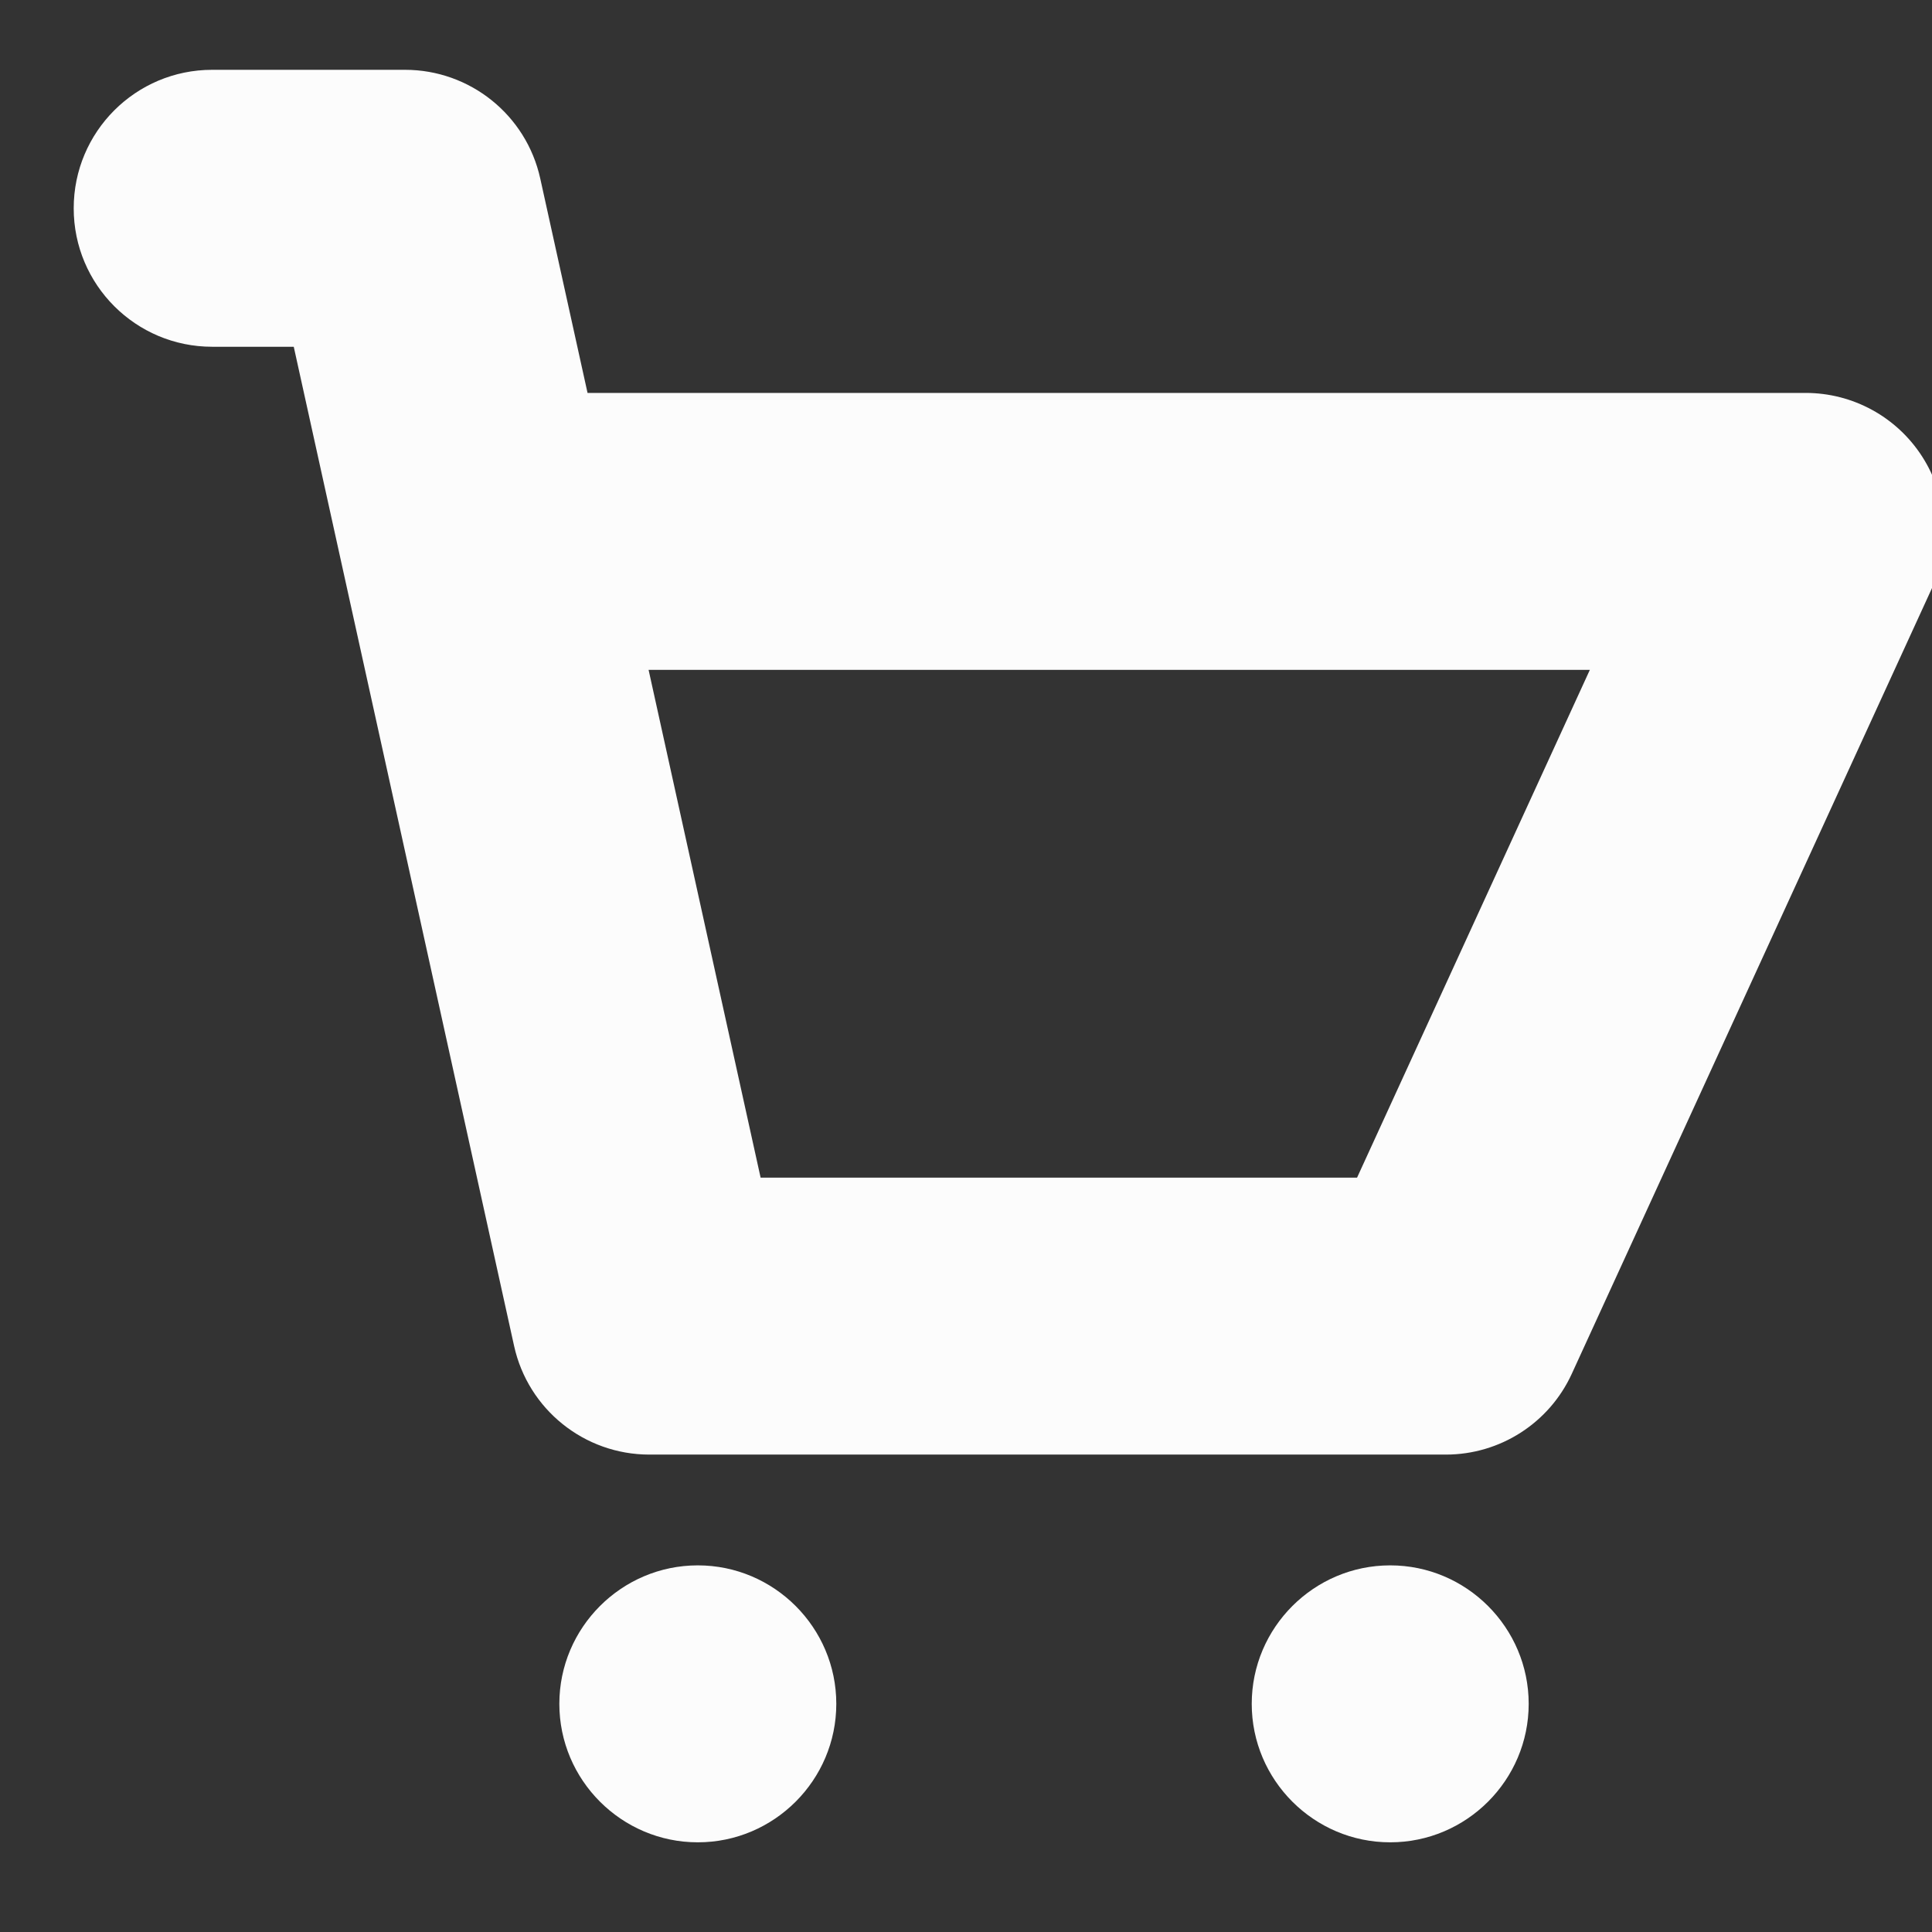 <?xml version="1.0" encoding="utf-8"?>
<!-- Generator: Adobe Illustrator 17.0.0, SVG Export Plug-In . SVG Version: 6.00 Build 0)  -->
<!DOCTYPE svg PUBLIC "-//W3C//DTD SVG 1.1//EN" "http://www.w3.org/Graphics/SVG/1.1/DTD/svg11.dtd">
<svg version="1.1" id="Layer_1" xmlns="http://www.w3.org/2000/svg" xmlns:xlink="http://www.w3.org/1999/xlink" x="0px" y="0px"
	 width="512px" height="512px" viewBox="0 0 512 512" enable-background="new 0 0 512 512" xml:space="preserve">
<rect x="0" y="0" width="512" height="512" fill="#333333" stroke="none"/>
<g>
	<path fill="#FCFCFC" d="M478.513,104.128H155.706l-12.538-56.833c-3.709-16.82-18.616-28.796-35.837-28.796H56.23
		c-20.269,0-36.698,16.428-36.698,36.698S35.961,91.896,56.23,91.896h21.618l58.391,264.788
		c3.709,16.82,18.616,28.796,35.837,28.796h211.108c14.344,0,27.379-8.362,33.354-21.407l95.339-207.955
		c5.209-11.364,4.281-24.59-2.476-35.113C502.653,110.485,491.015,104.128,478.513,104.128z M359.637,312.083H201.569
		l-29.684-134.559h249.441L359.637,312.083z"/>
	<path fill="#FCFCFC" d="M184.93,414.838c-20.213,0-36.698,16.485-36.698,36.698s16.485,36.698,36.698,36.698
		s36.698-16.485,36.698-36.698S205.143,414.838,184.93,414.838z"/>
	<path fill="#FCFCFC" d="M368.42,414.838c-20.213,0-36.698,16.485-36.698,36.698s16.485,36.698,36.698,36.698
		s36.698-16.485,36.698-36.698S388.633,414.838,368.42,414.838z"/>
</g>
</svg>
